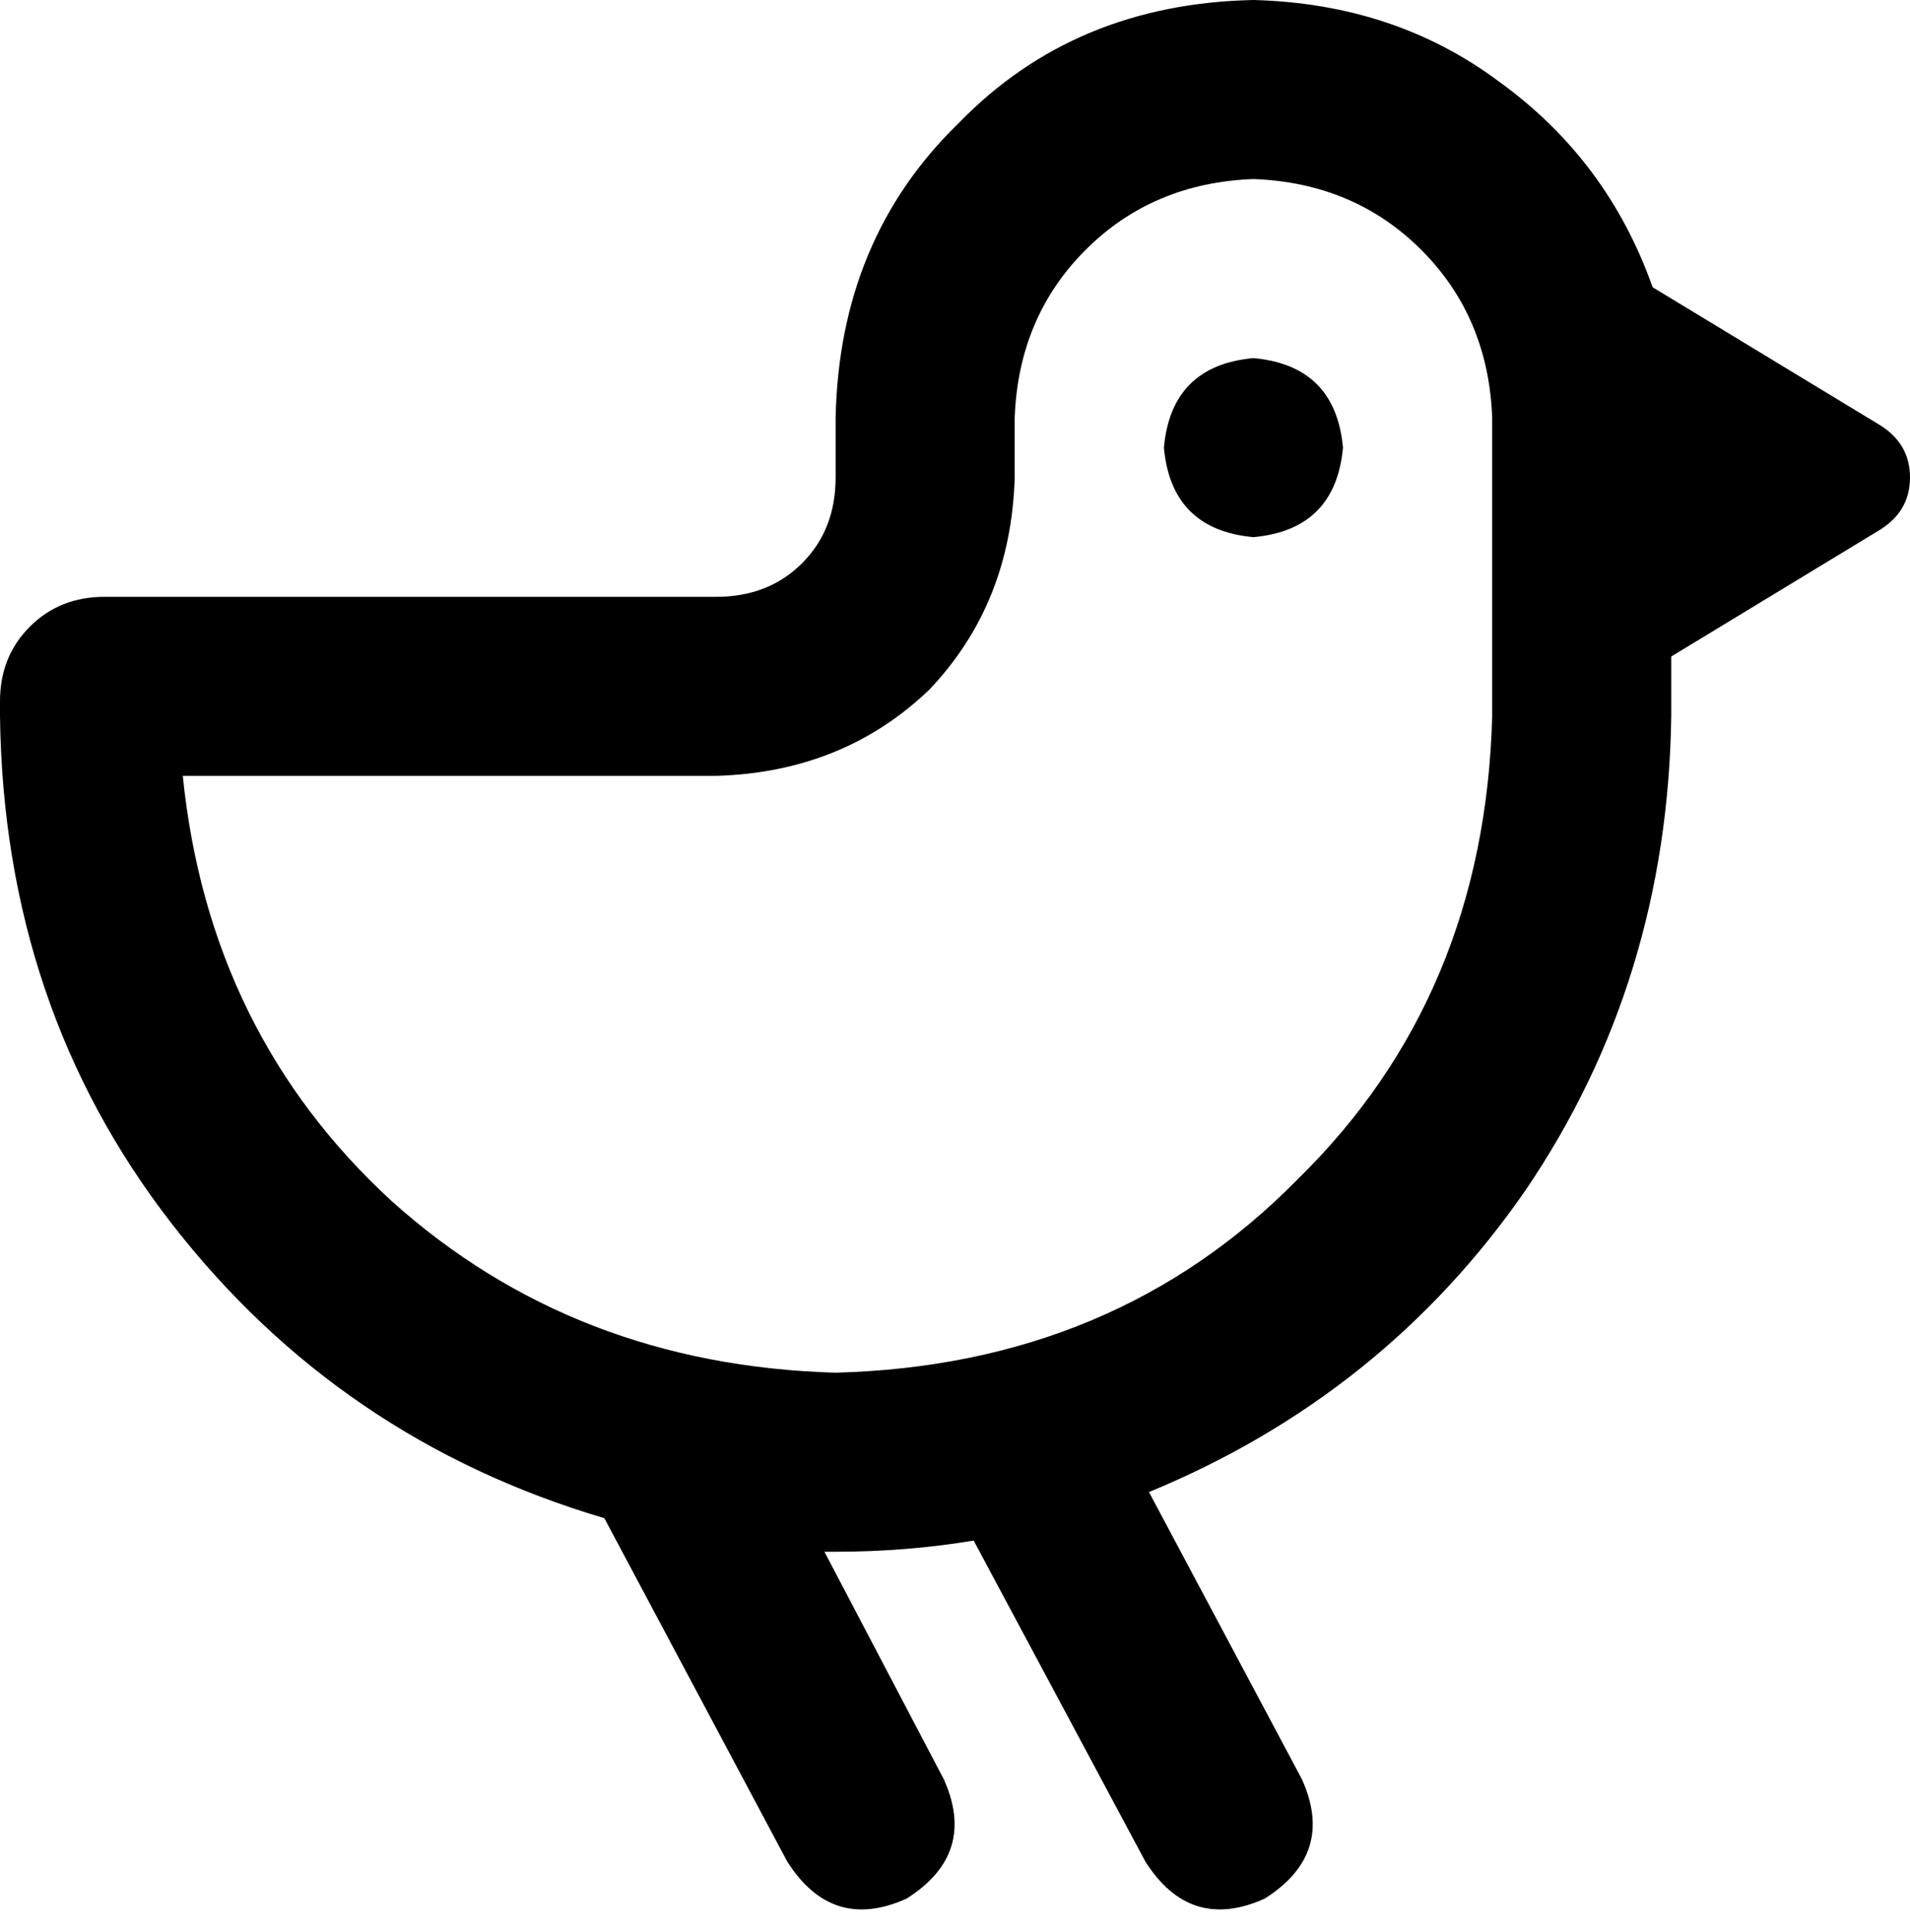<svg xmlns="http://www.w3.org/2000/svg" viewBox="0 0 512 518">
  <path d="M 49 208 L 192 208 L 49 208 L 192 208 Q 226 207 249 185 Q 271 162 272 128 L 272 112 L 272 112 Q 273 85 291 67 Q 309 49 336 48 Q 363 49 381 67 Q 399 85 400 112 L 400 192 L 400 192 Q 398 267 348 316 Q 299 366 224 368 Q 154 366 105 322 Q 56 277 49 208 L 49 208 Z M 0 188 L 0 192 L 0 188 L 0 192 Q 1 270 46 328 Q 91 386 162 407 L 211 499 L 211 499 Q 223 518 243 509 Q 262 497 253 477 L 221 416 L 221 416 Q 222 416 223 416 Q 223 416 224 416 Q 243 416 261 413 L 307 499 L 307 499 Q 319 518 339 509 Q 358 497 349 477 L 308 400 L 308 400 Q 371 374 409 319 Q 447 263 448 192 L 448 176 L 448 176 L 504 142 L 504 142 Q 512 137 512 128 Q 512 119 504 114 L 443 77 L 443 77 Q 431 43 402 22 Q 374 1 336 0 Q 288 1 257 33 Q 225 64 224 112 L 224 128 L 224 128 Q 224 142 215 151 Q 206 160 192 160 L 28 160 L 28 160 Q 16 160 8 168 Q 0 176 0 188 L 0 188 Z M 336 144 Q 358 142 360 120 Q 358 98 336 96 Q 314 98 312 120 Q 314 142 336 144 L 336 144 Z" />
</svg>